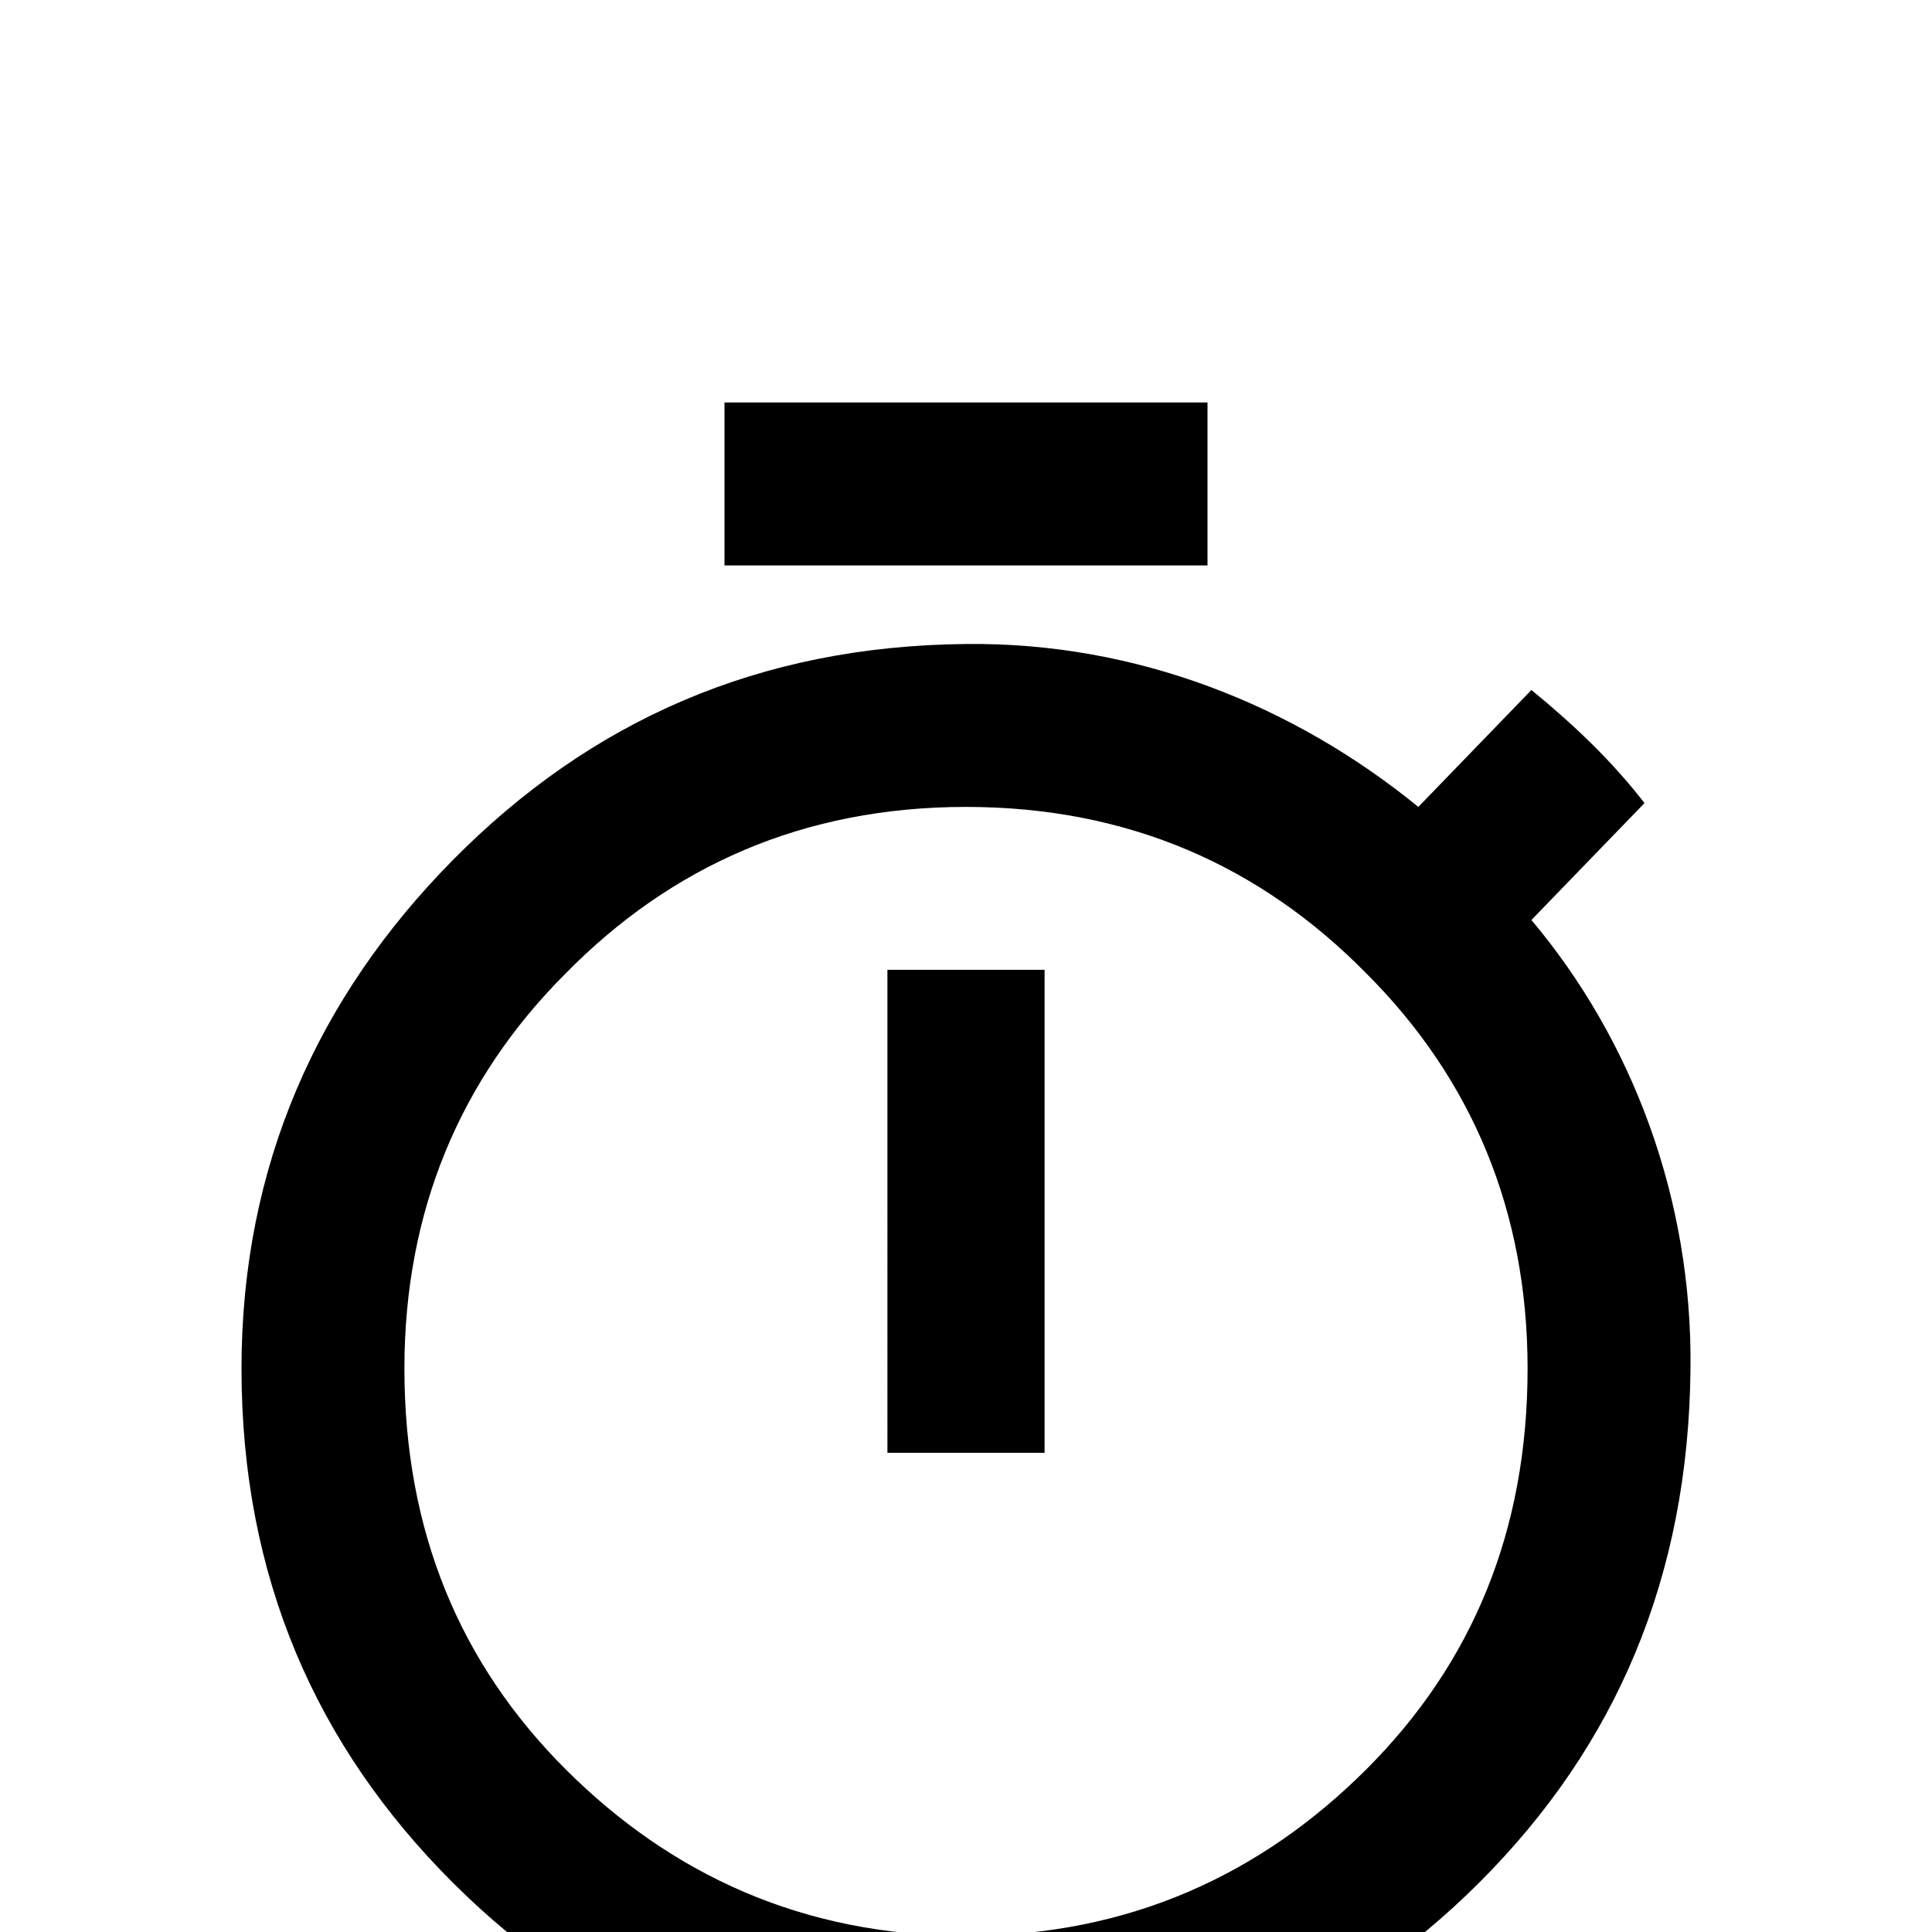 <svg xmlns="http://www.w3.org/2000/svg" viewBox="0 -168 1008 1008"><path fill="currentColor" d="M378 42h252v85H378V42zm167 548h-82V338h82v252zm313-339l-59 61c53 63 84 146 83 234-1 109-39 197-110 268S612 924 504 924s-197-39-268-110-110-159-110-268c0-106 40-194 110-265 72-73 160-112 268-113 89-1 171 32 236 85l59-61c22 18 42 37 59 59zM504 842c85 0 154-32 209-87s84-124 84-209c0-82-29-151-84-206-55-56-124-87-209-87s-154 31-209 87c-55 55-84 124-84 206 0 85 29 154 84 209s124 87 209 87z"/></svg>
